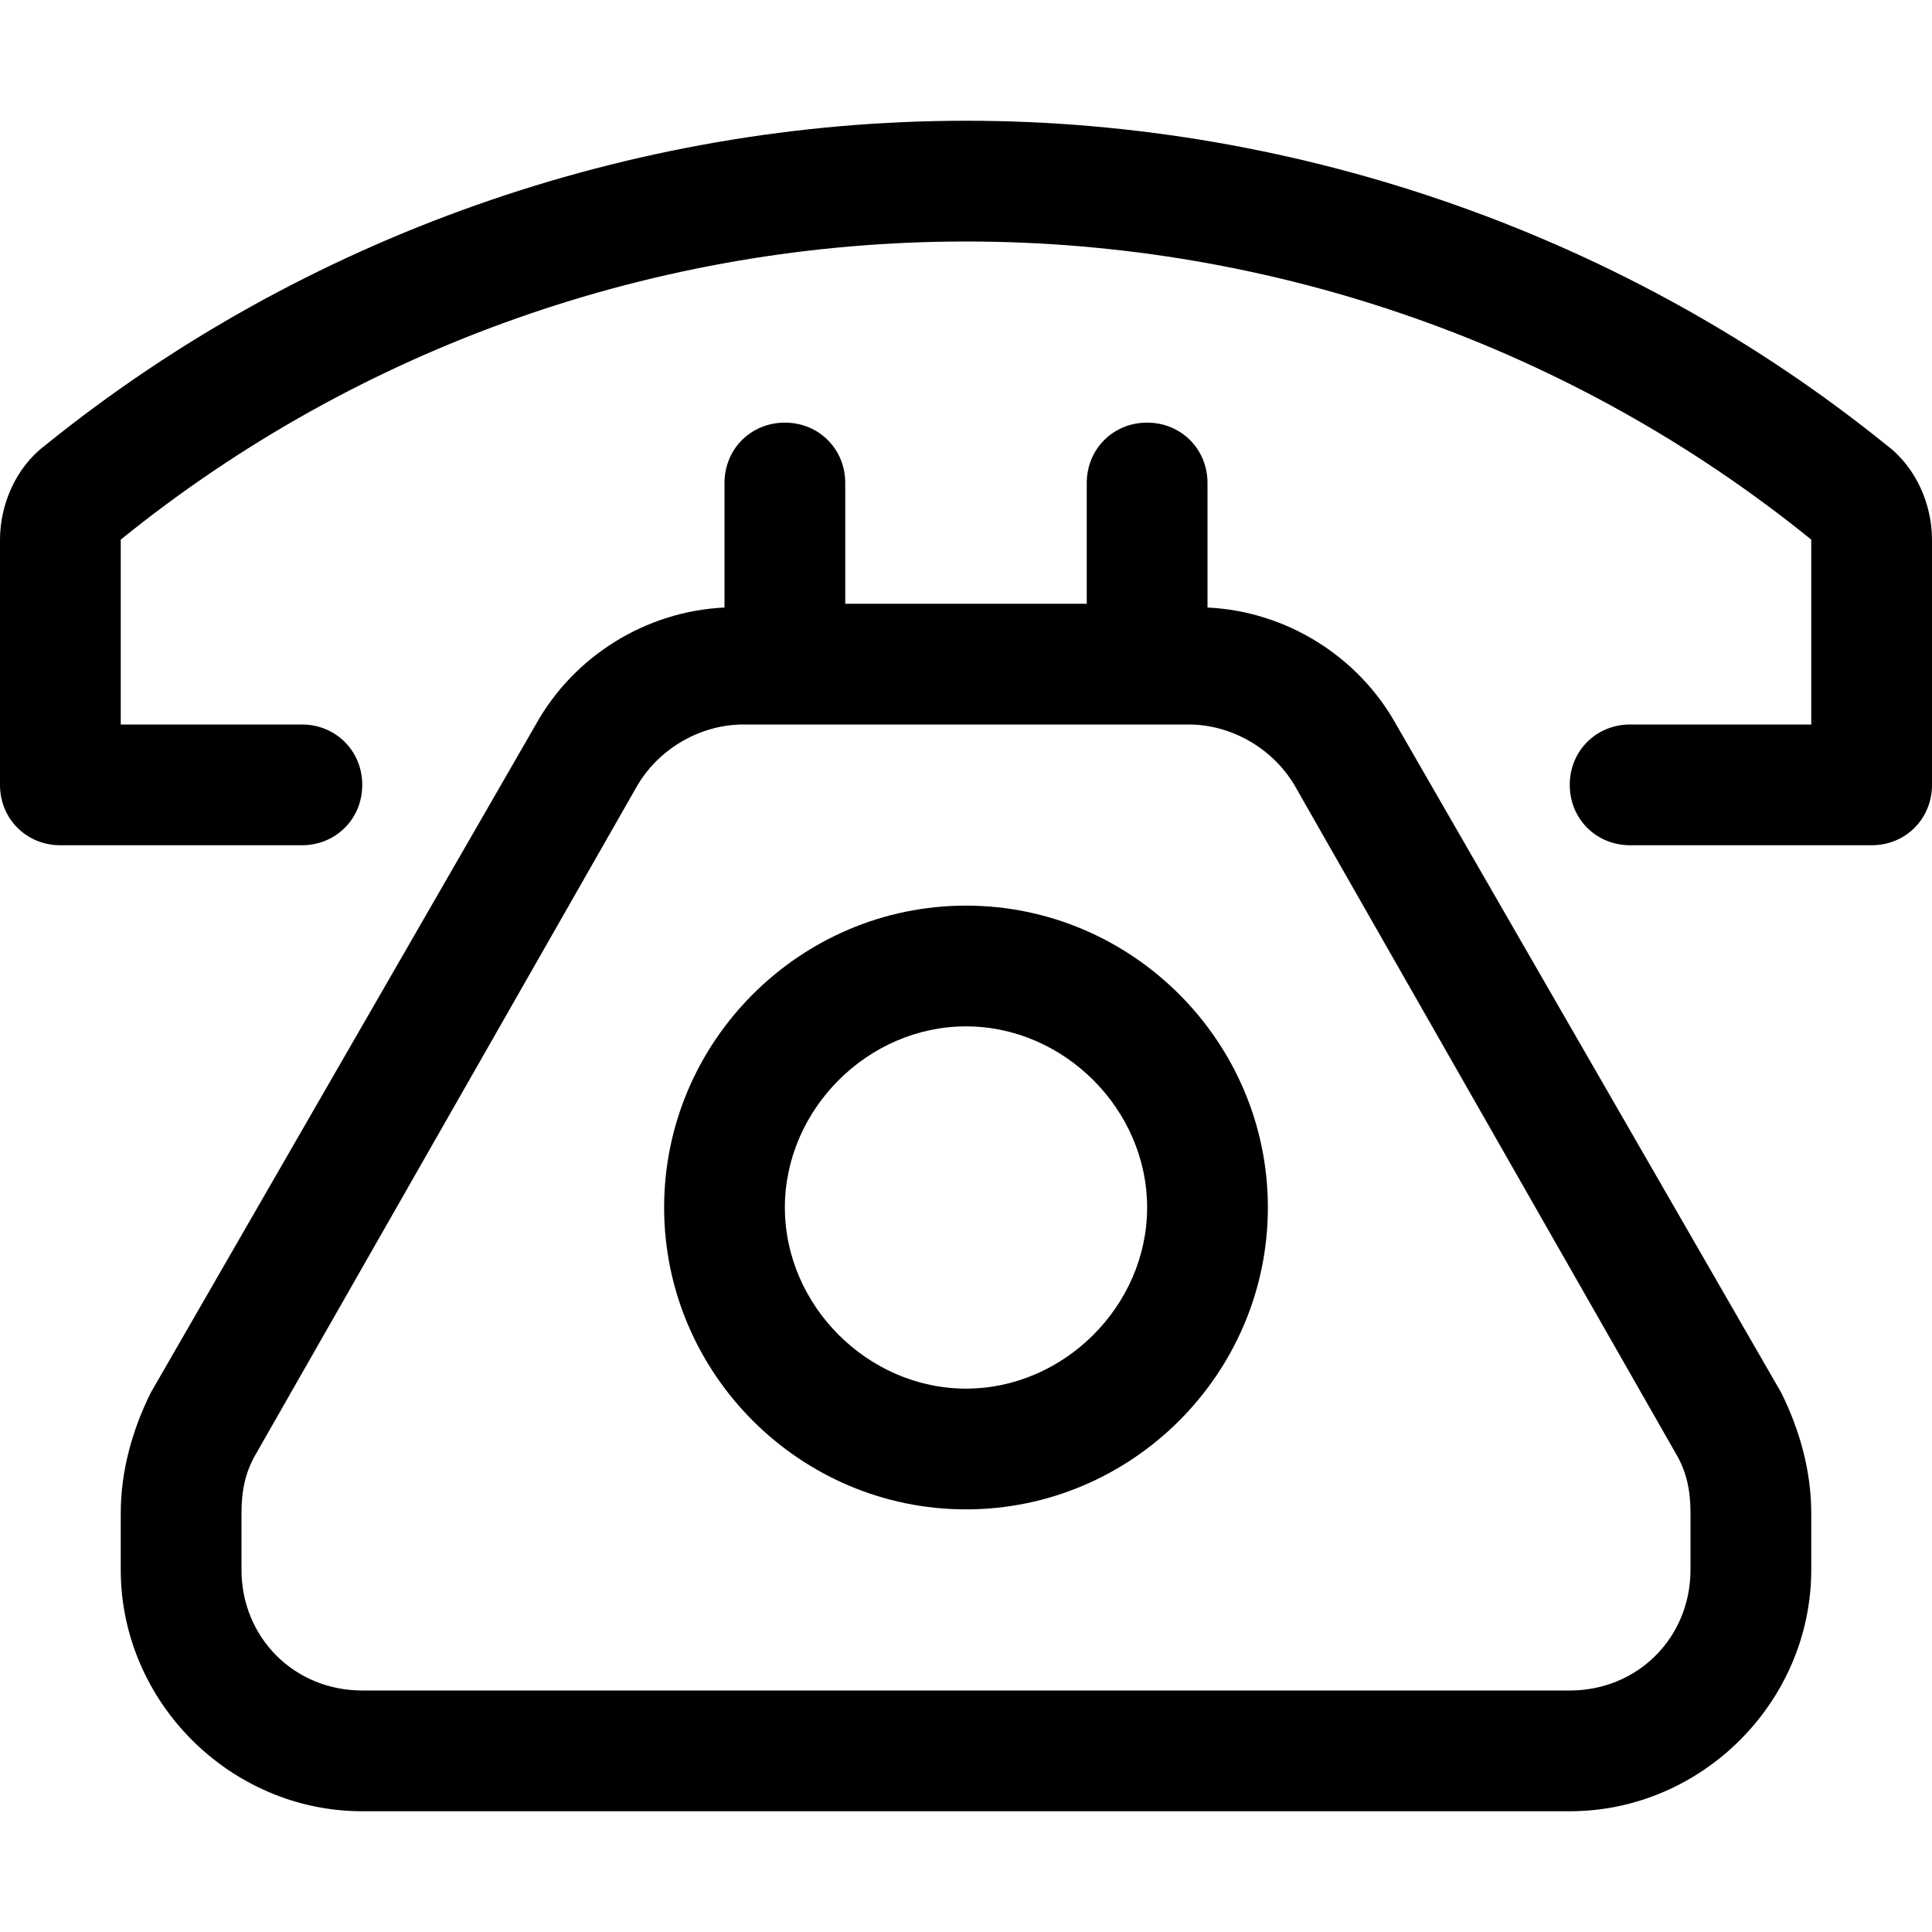 <svg xmlns="http://www.w3.org/2000/svg" viewBox="0 0 512 512"><!-- Font Awesome Pro 6.0.0-alpha1 by @fontawesome - https://fontawesome.com License - https://fontawesome.com/license (Commercial License) --><path d="M256 240C212 240 176 276 176 320S212 400 256 400S336 364 336 320S300 240 256 240ZM256 368C230 368 208 346 208 320S230 272 256 272S304 294 304 320S282 368 256 368ZM500 118C432 63 345 32 256 32S80 63 12 118C4 124 0 134 0 143V208C0 217 7 224 16 224H80C89 224 96 217 96 208C96 199 89 192 80 192H32L32 143C95 92 174 64 256 64C338 64 417 92 480 143V192H432C423 192 416 199 416 208C416 217 423 224 432 224H496C505 224 512 217 512 208V143C512 134 508 124 500 118ZM370 192C360 174 341 162 320 161C320 160 320 160 320 160V128C320 119 313 112 304 112S288 119 288 128V160H224V128C224 119 217 112 208 112S192 119 192 128V160C192 160 192 160 192 161C171 162 152 174 142 192L40 369C35 379 32 390 32 401V416C32 451 61 480 96 480H416C451 480 480 451 480 416V401C480 390 477 379 472 369L370 192ZM448 416C448 434 434 448 416 448H96C78 448 64 434 64 416V401C64 395 65 390 68 385L169 208C175 198 186 192 197 192H315C326 192 337 198 343 208L444 385C447 390 448 395 448 401V416Z"/></svg>